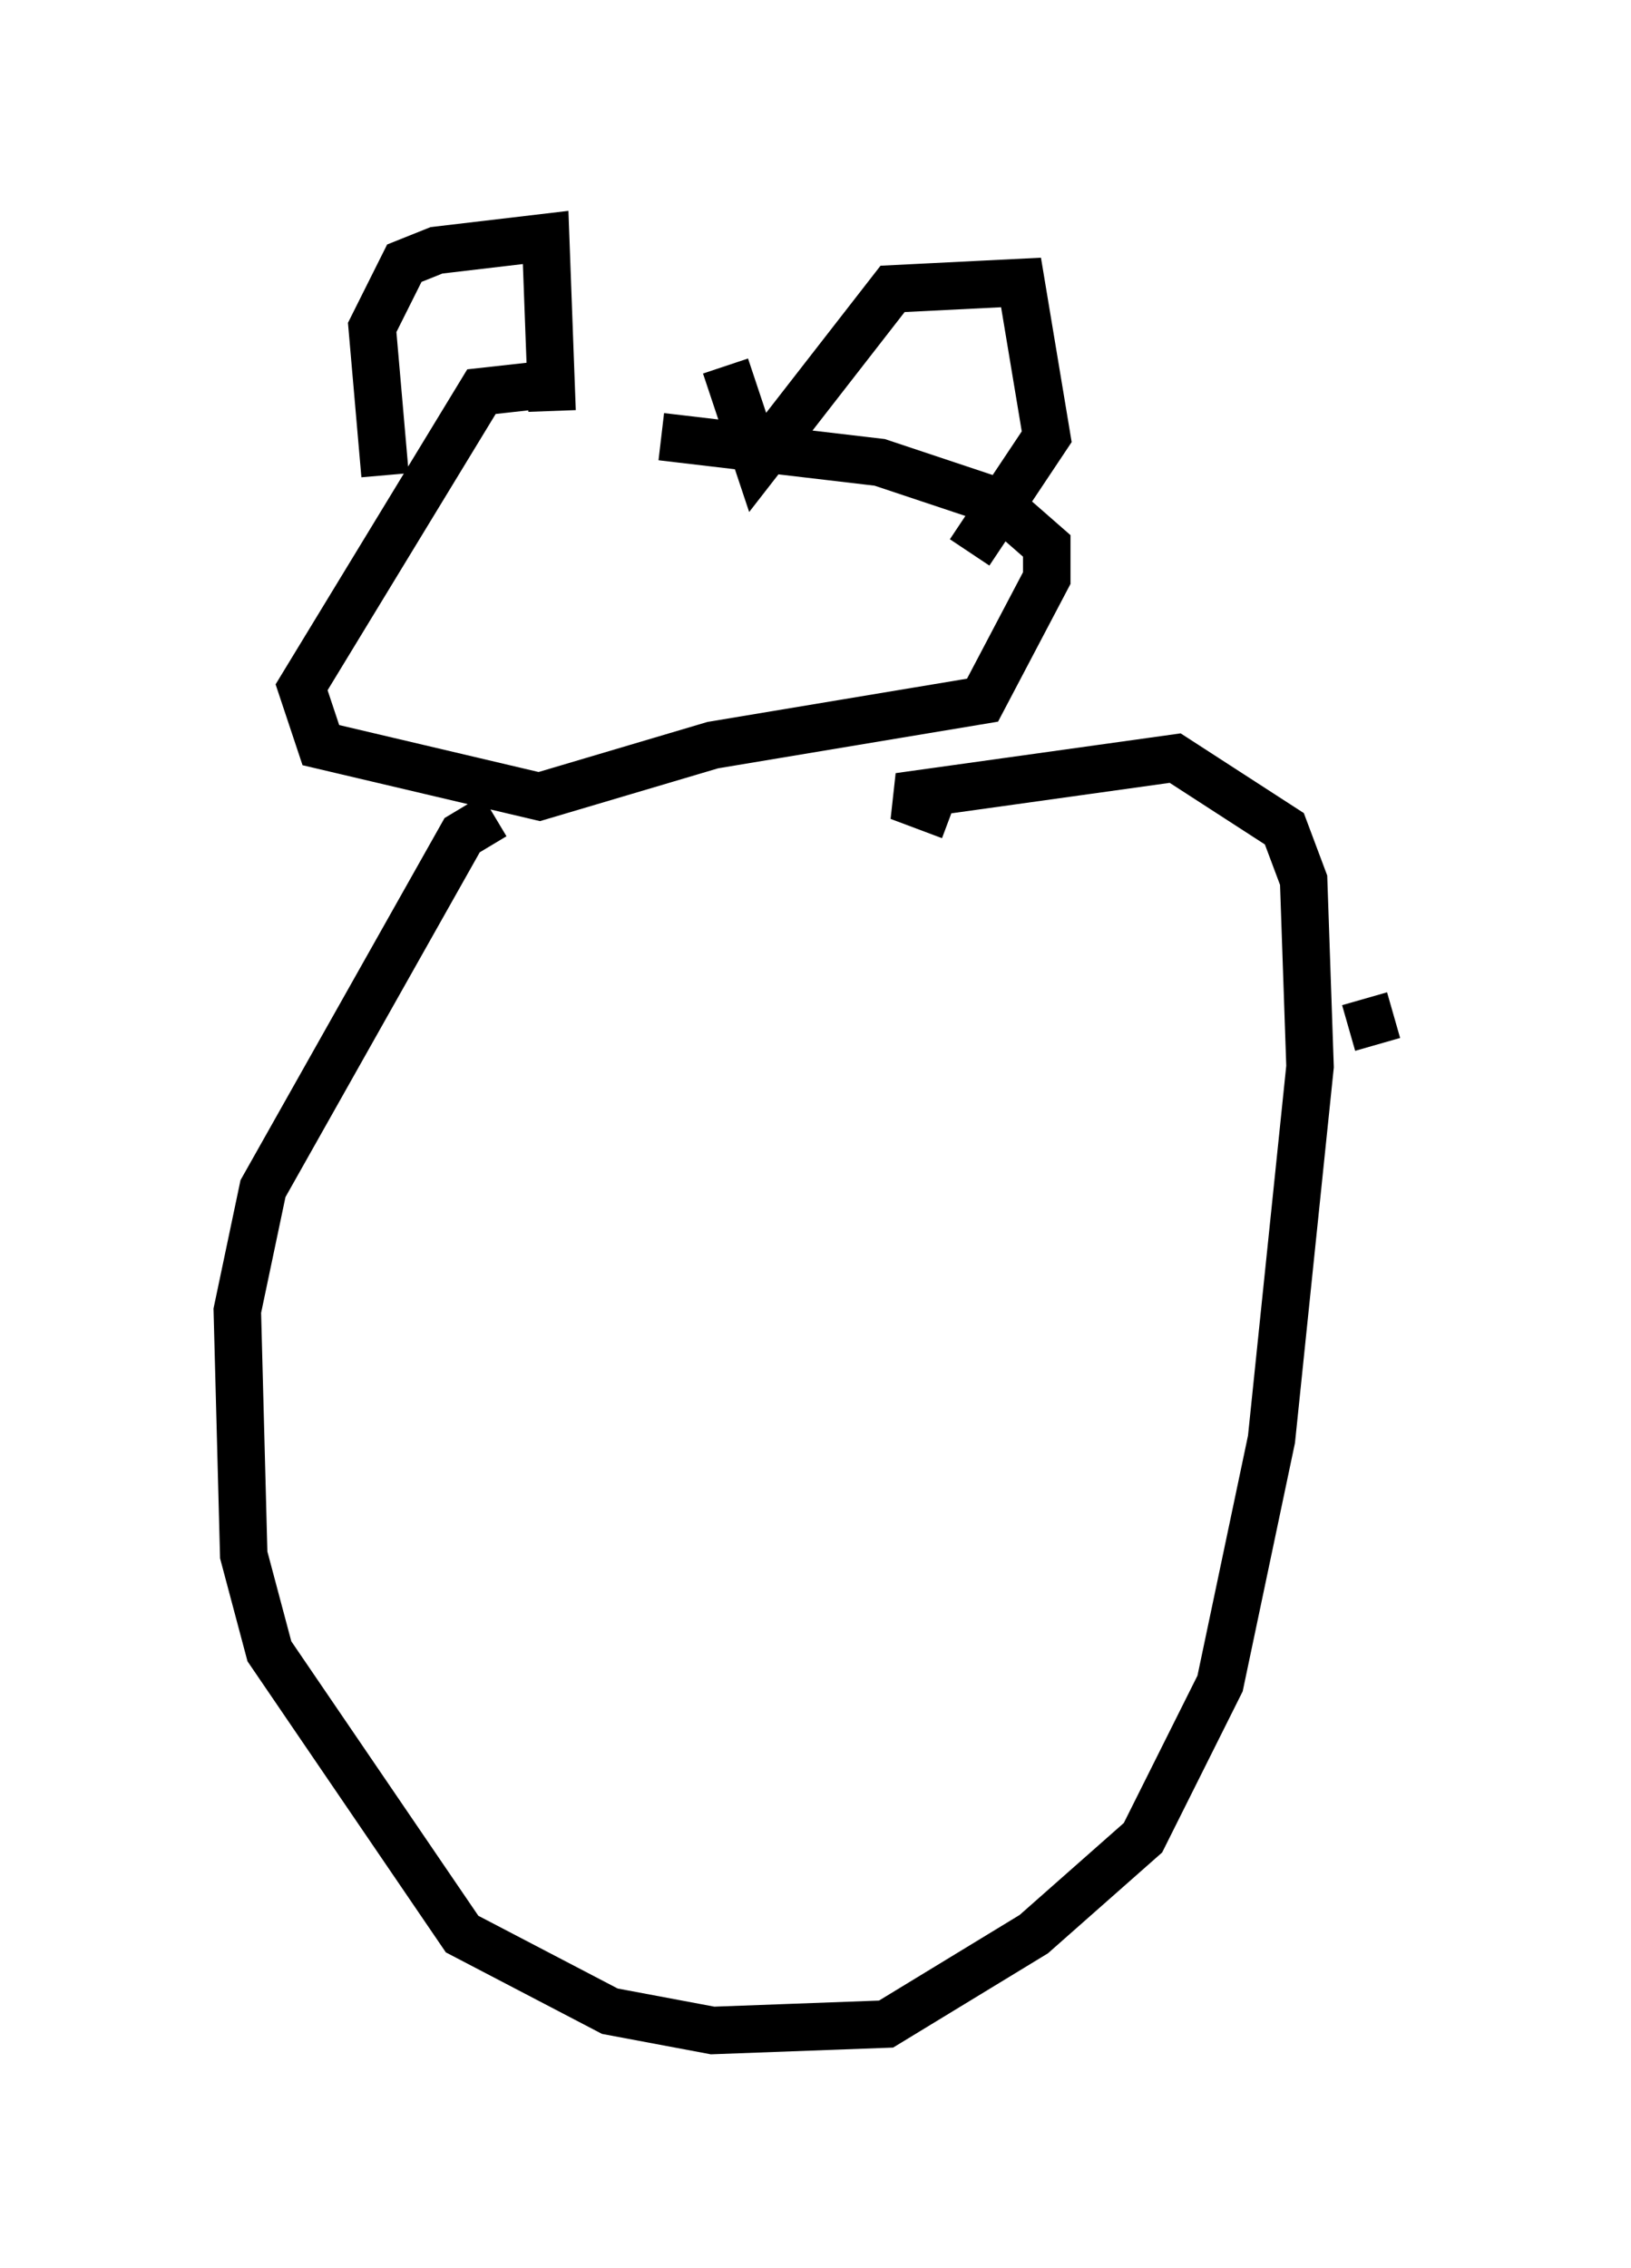 <?xml version="1.0" encoding="utf-8" ?>
<svg baseProfile="full" height="47.753" version="1.1" width="34.357" xmlns="http://www.w3.org/2000/svg" xmlns:ev="http://www.w3.org/2001/xml-events" xmlns:xlink="http://www.w3.org/1999/xlink"><defs /><rect fill="white" height="47.753" width="34.357" x="0" y="0" /><path d="M13.66, 8.789 m-2.3, -0.677 l-1.218, 0.135 -3.789, 6.225 l0.406, 1.218 4.601, 1.083 l3.654, -1.083 5.683, -0.947 l1.353, -2.571 0.0, -0.677 l-1.083, -0.947 -2.436, -0.812 l-4.601, -0.541 m-5.819, 0.812 l-0.271, -3.112 0.677, -1.353 l0.677, -0.271 2.3, -0.271 l0.135, 3.654 m3.654, -0.947 l0.677, 2.03 2.842, -3.654 l2.706, -0.135 0.541, 3.248 l-1.624, 2.436 m-10.013, 5.548 l-0.677, 0.406 -4.195, 7.442 l-0.541, 2.571 0.135, 5.142 l0.541, 2.03 4.059, 5.954 l3.112, 1.624 2.165, 0.406 l3.654, -0.135 3.112, -1.894 l2.3, -2.03 1.624, -3.248 l1.083, -5.142 0.812, -7.848 l-0.135, -3.924 -0.406, -1.083 l-2.3, -1.488 -5.819, 0.812 l1.083, 0.406 m8.39, 4.465 l0.947, -0.271 " fill="none" stroke="black" stroke-width="1" /></svg>